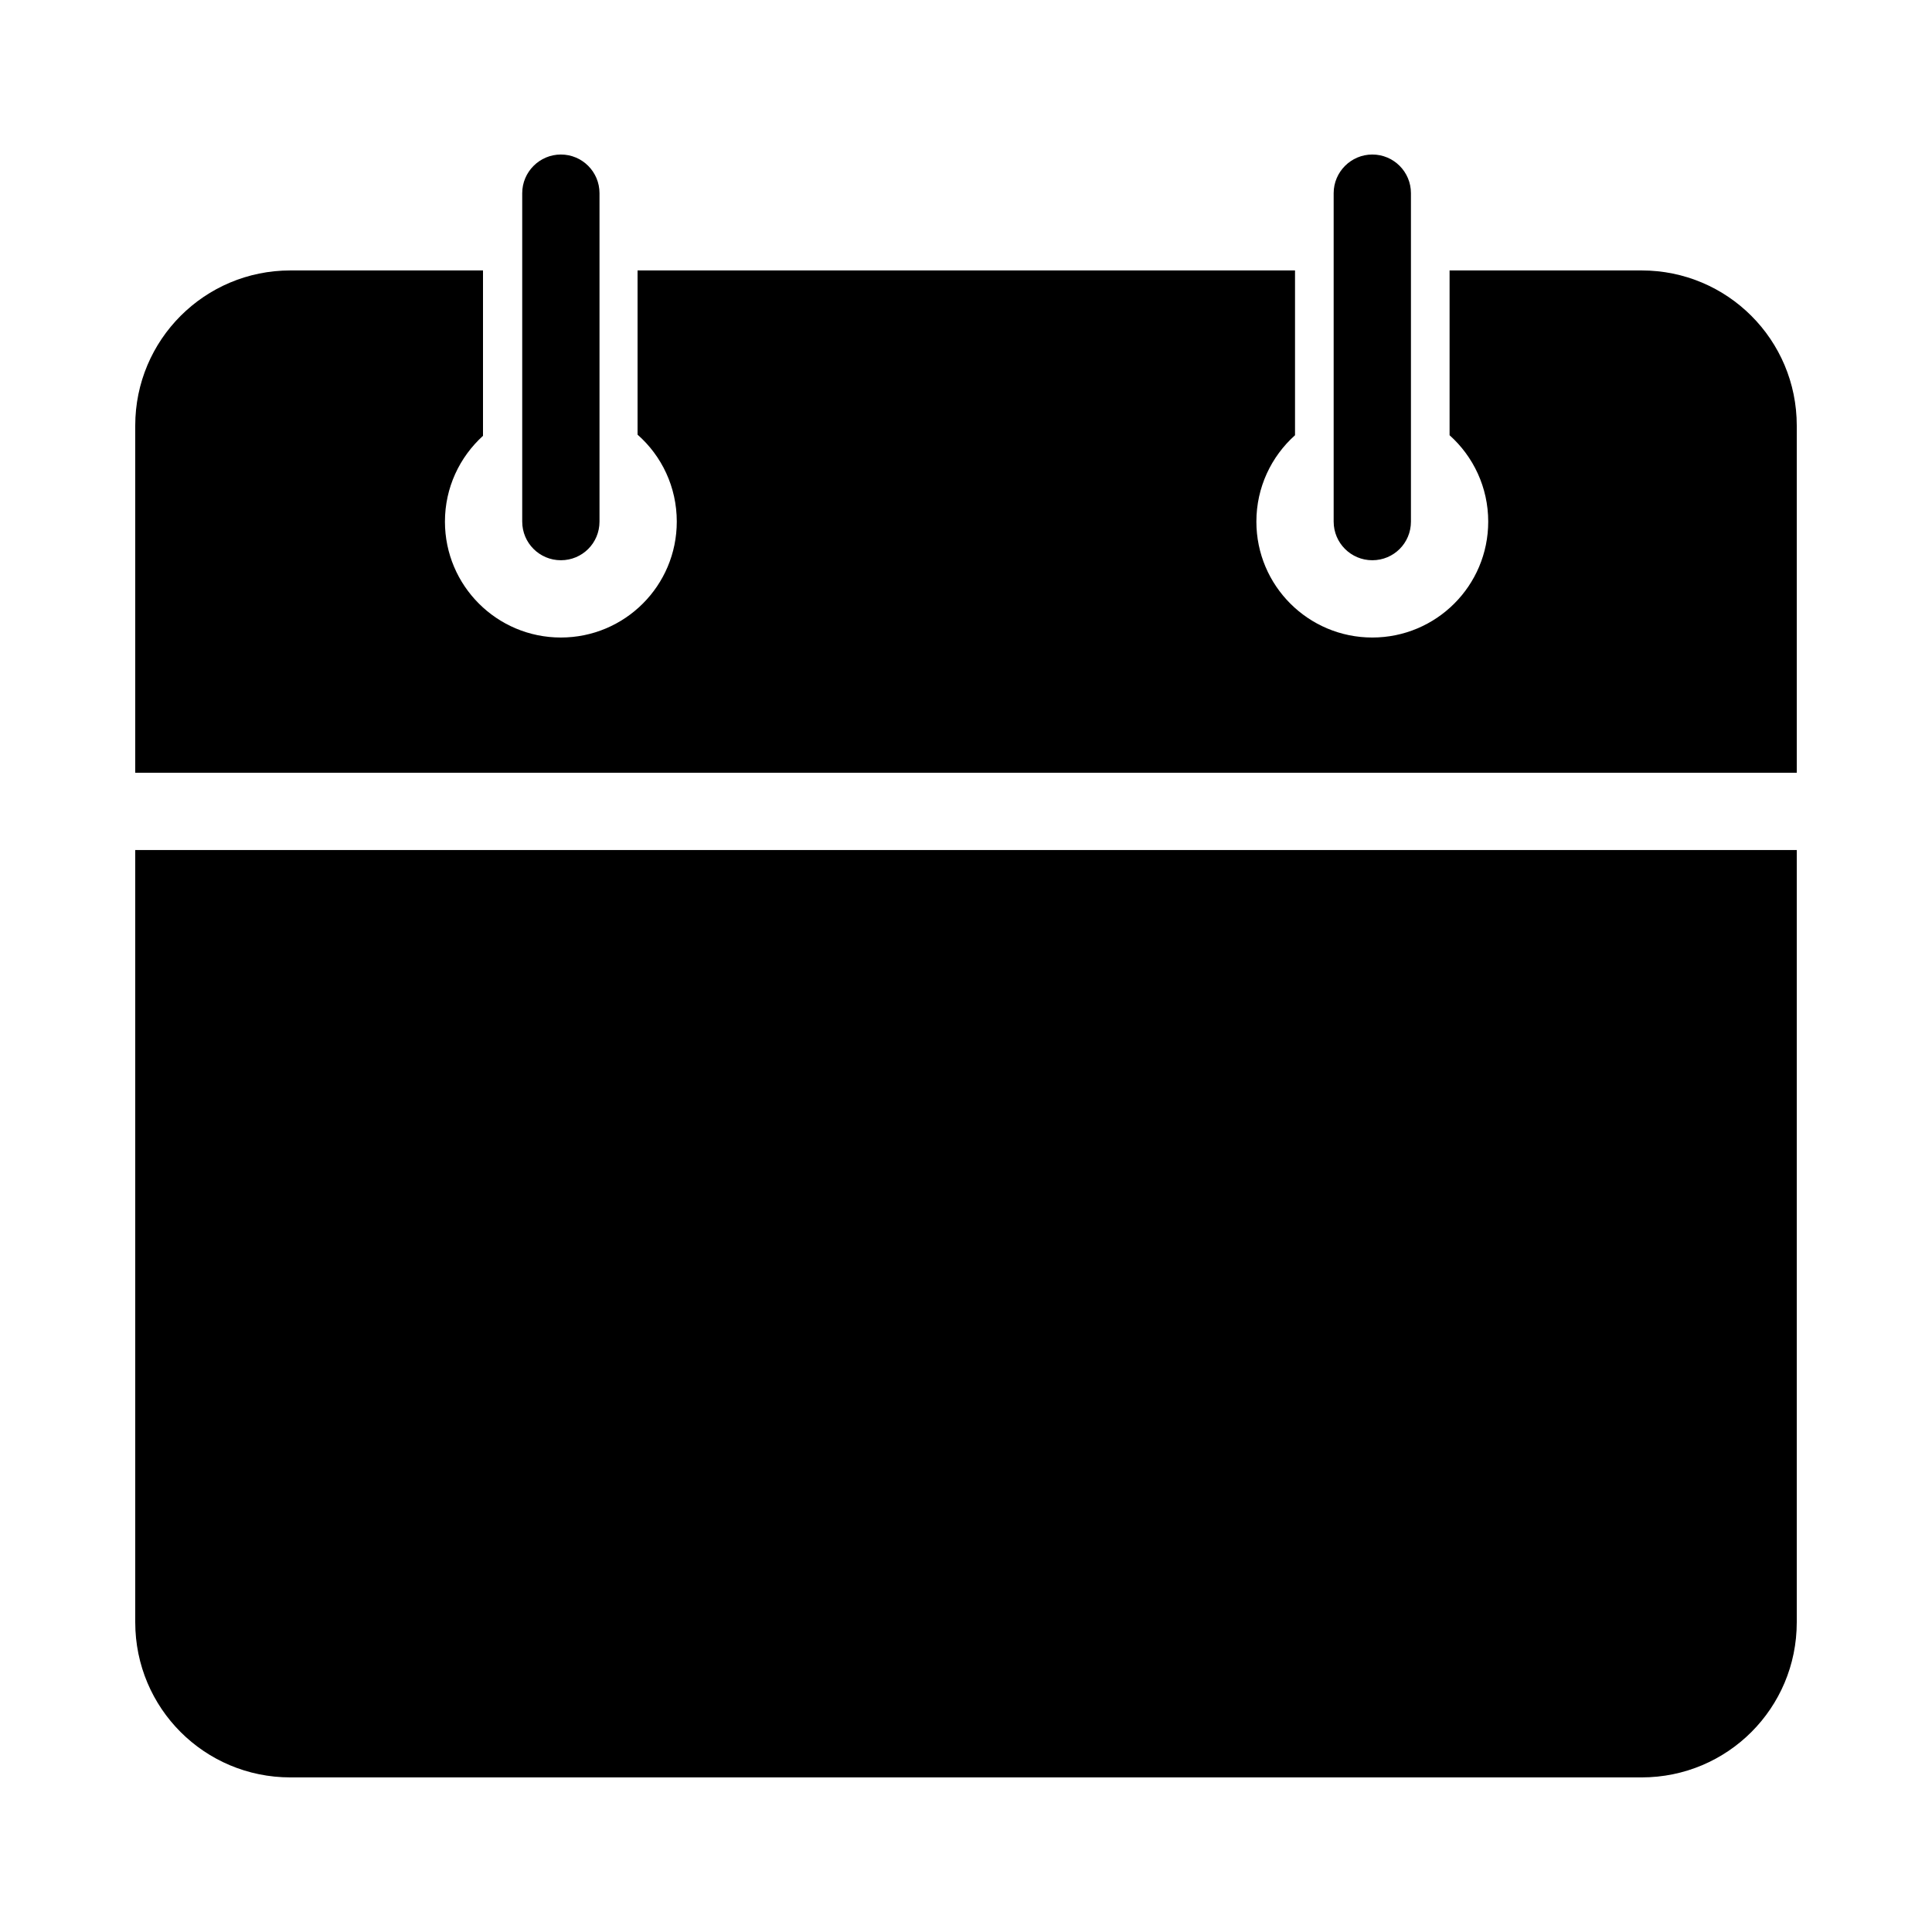 <?xml version="1.0"?>
<svg width="100" height="100" xmlns="http://www.w3.org/2000/svg" xmlns:svg="http://www.w3.org/2000/svg" version="1.1">
 <g class="layer">
  <title>Layer 1</title>
  <g id="svg_1" transform="translate(0,-952.362)">
   <path d="m29.03,960.36c-1.1,0 -2,0.9 -2,2l0,17c0,1.11 0.9,2 2,2c1.11,0 2,-0.89 2,-2l0,-17c0,-1.1 -0.89,-2 -2,-2zm42,0c-1.1,0 -2,0.9 -2,2l0,17c0,1.11 0.9,2 2,2c1.11,0 2,-0.89 2,-2l0,-17c0,-1.1 -0.89,-2 -2,-2zm-56,6c-4.44,0 -8.03,3.59 -8.03,8.03l0,17.97l86,0l0,-17.97c0,-4.44 -3.59,-8.03 -8.03,-8.03l-5.97,0l-3.97,0l0,8.53c1.23,1.1 2,2.7 2,4.47c0,3.32 -2.69,6 -6,6c-3.31,0 -6,-2.68 -6,-6c0,-1.77 0.77,-3.37 2,-4.47l0,-8.53l-34.03,0l0,8.5c1.25,1.1 2.03,2.71 2.03,4.5c0,3.32 -2.69,6 -6,6c-3.31,0 -6,-2.68 -6,-6c0,-1.76 0.76,-3.34 1.97,-4.44l0,-8.56l-9.97,0zm-8.03,30l0,39.97c0,4.45 3.59,8.03 8.03,8.03l69.94,0c4.44,0 8.03,-3.58 8.03,-8.03l0,-39.97l-86,0z" display="inline" enable-background="accumulate" fill="#000000" id="svg_2"/>
  </g>
 </g>
</svg>